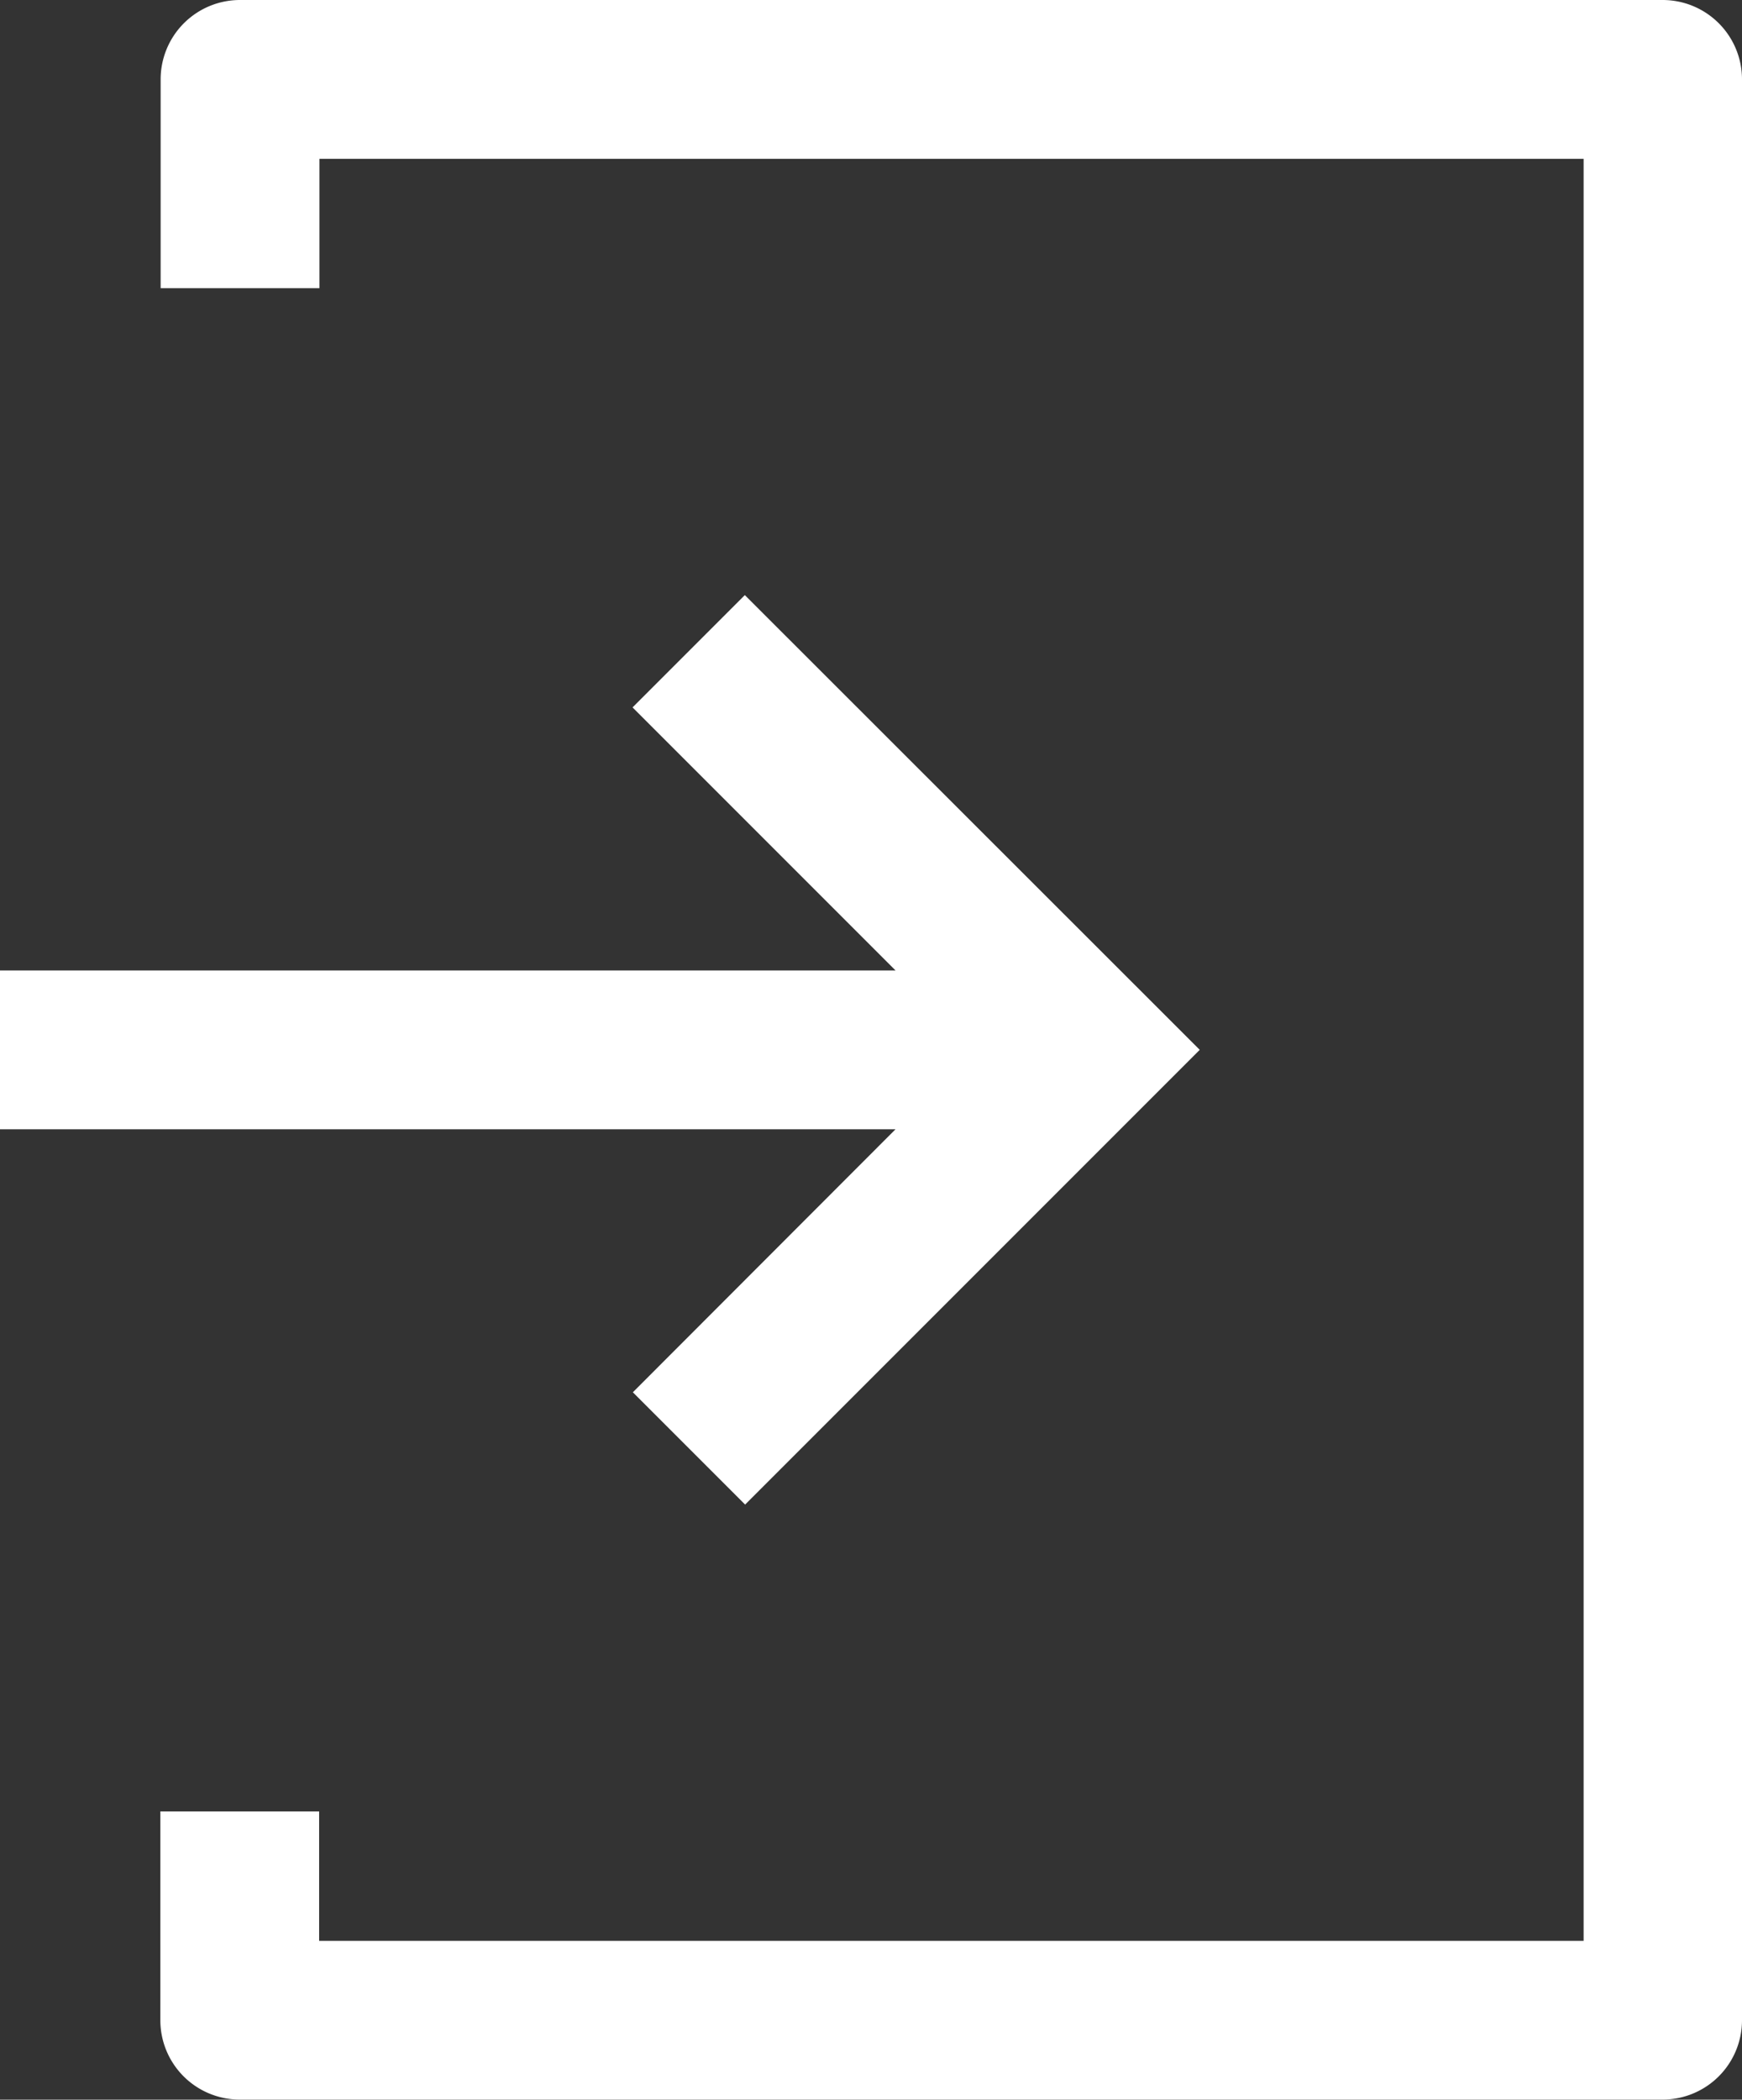 <svg xmlns="http://www.w3.org/2000/svg" width="17.784" height="21.43" viewBox="0 0 17.784 21.43">
  <rect x="0" y="0" width="17.784" height="21.43" fill="#333333" stroke="none"/>
  <g id="login" transform="translate(0.15 0.15)">
    <path id="Path_9369" data-name="Path 9369" d="M118.524,0H104a.66.66,0,0,0-.66.66V2.641h1.321V1.321h13.206V19.809H104.658V18.488h-1.321v1.981a.66.66,0,0,0,.66.66h14.527a.66.66,0,0,0,.66-.66V.66a.66.66,0,0,0-.66-.66Z" transform="translate(-101.7 0)" fill="#fff" stroke="#fff" stroke-width="0.3"/>
    <path id="Path_9370" data-name="Path 9370" d="M40.969,167.975l.934.934,4.429-4.429L41.9,160.051l-.934.934,2.835,2.835H34.446v1.321H43.8Z" transform="translate(-34.446 -153.915)" fill="#fff" stroke="#fff" stroke-width="0.3"/>
  </g>
</svg>

